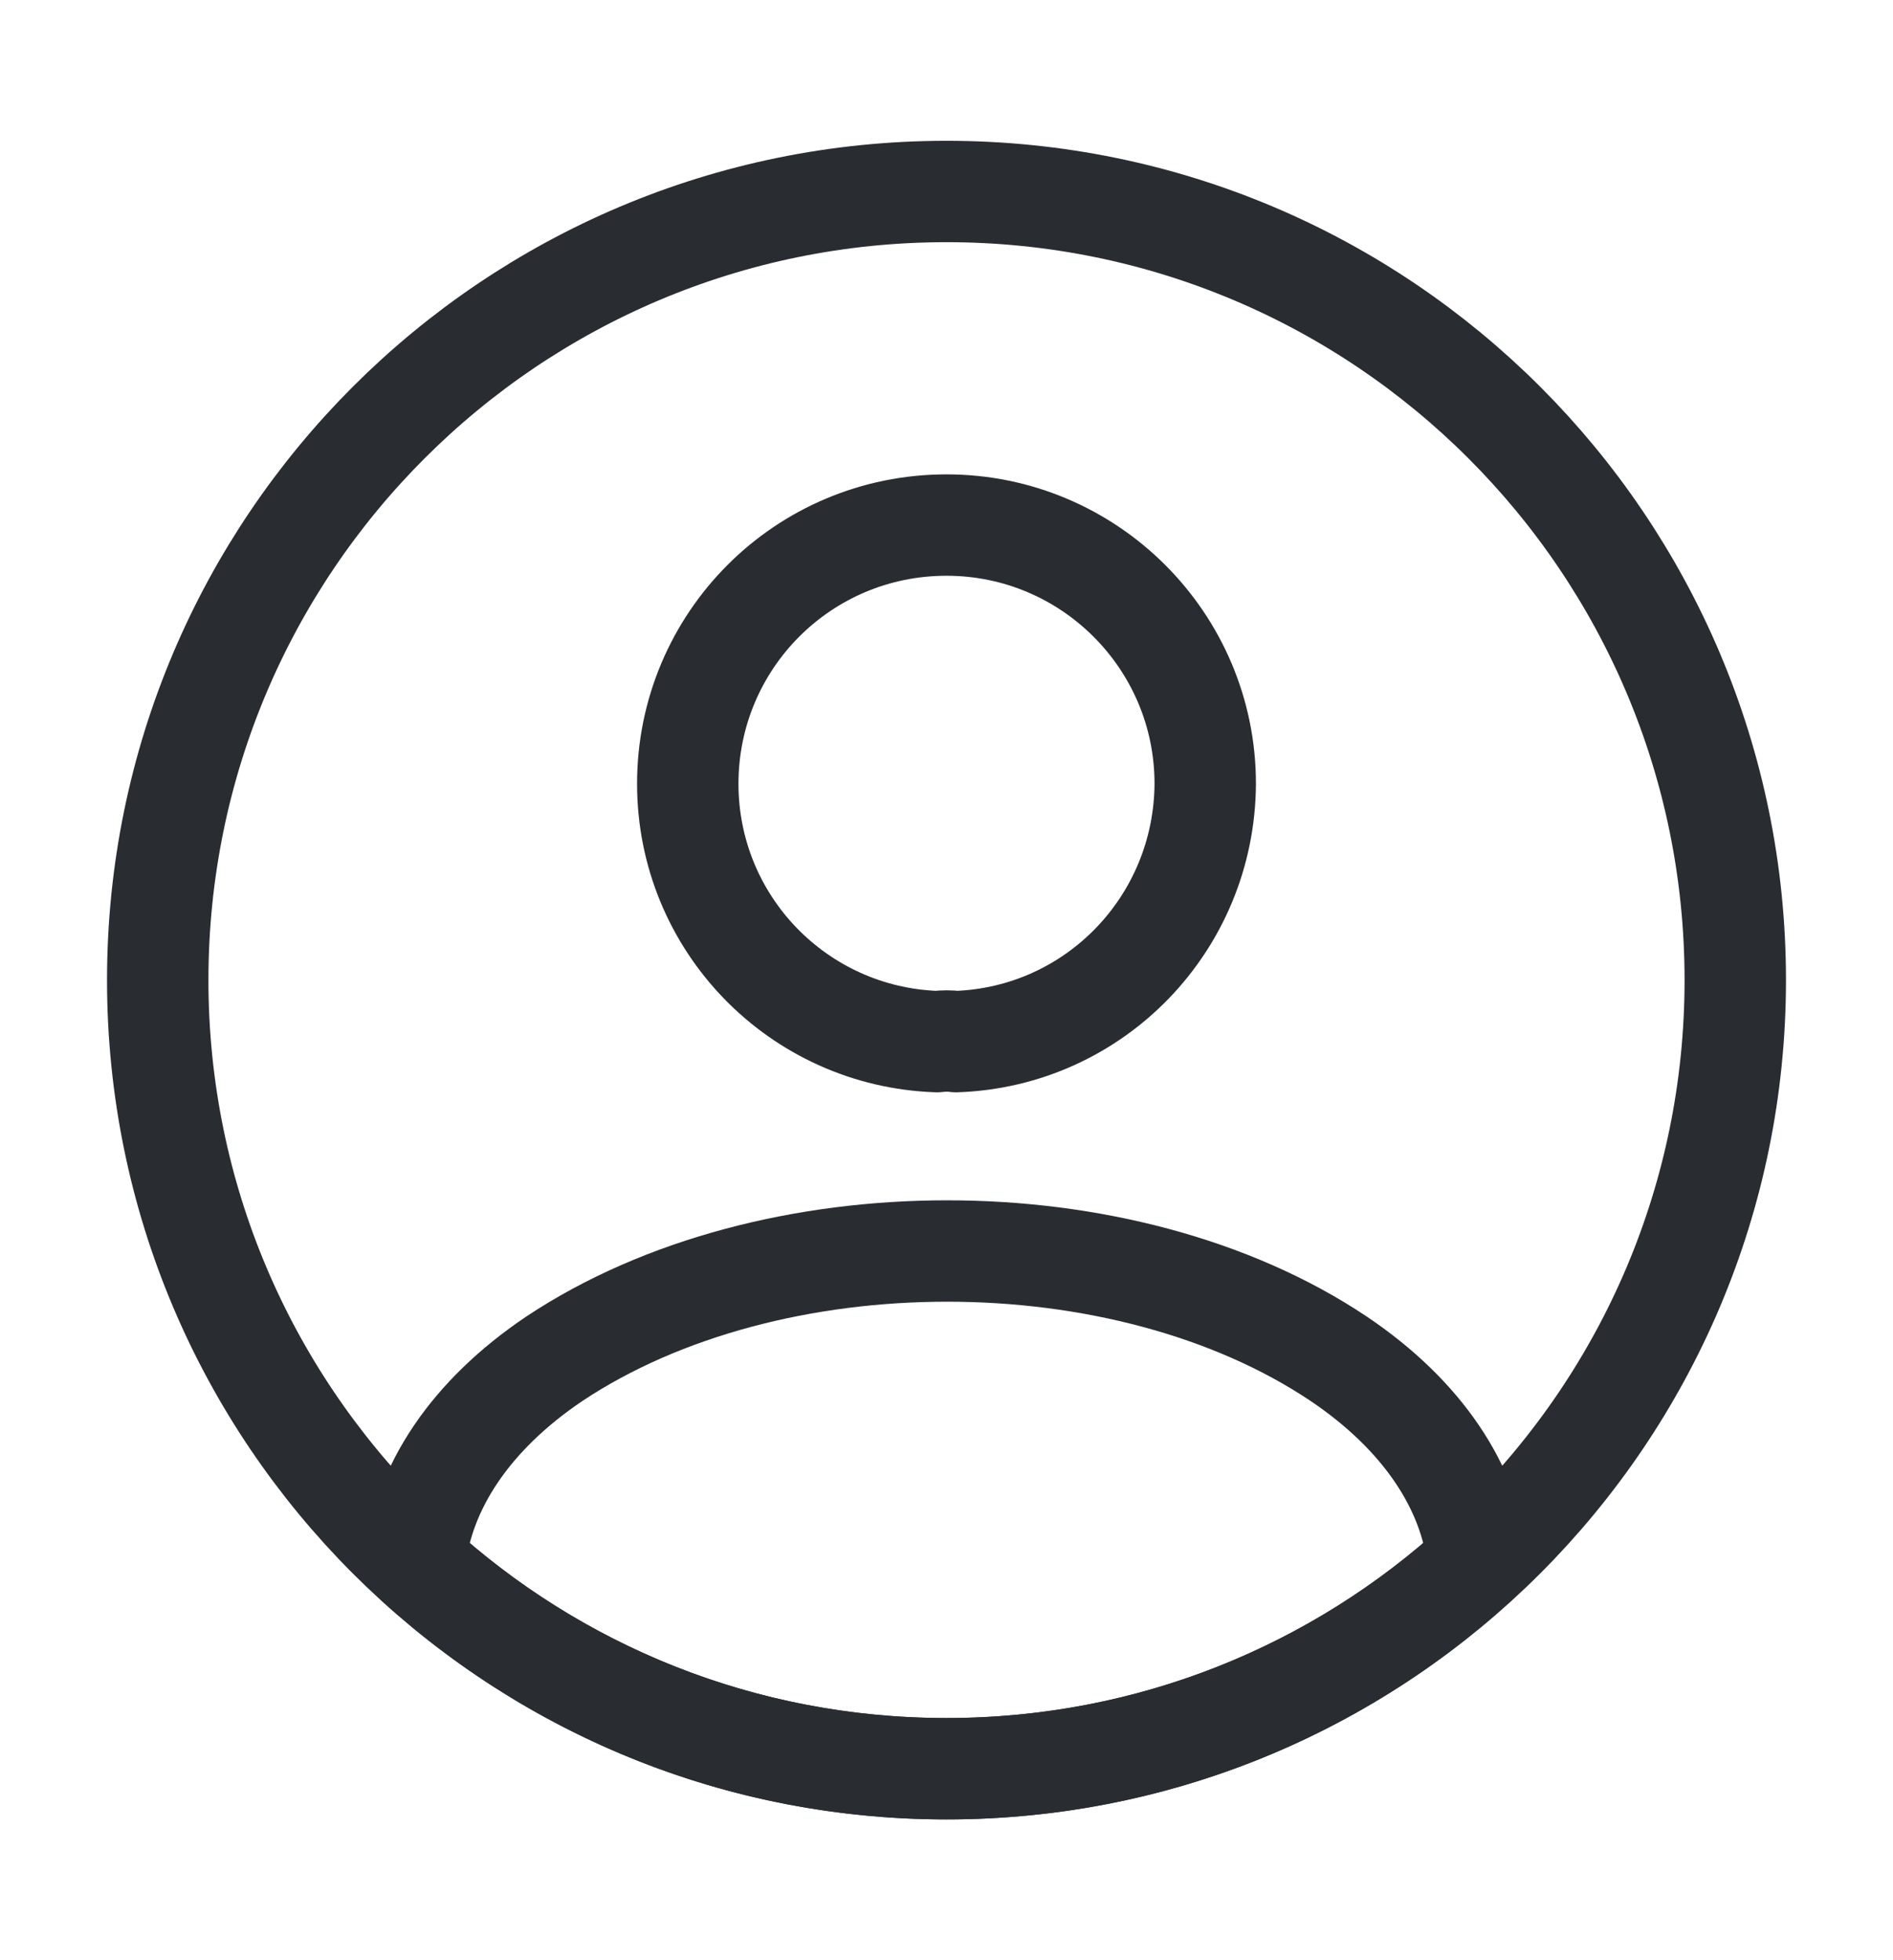 <svg width="28" height="29" viewBox="0 0 28 29" fill="none" xmlns="http://www.w3.org/2000/svg">
<path d="M14.14 15.41C14.058 15.398 13.953 15.398 13.86 15.41C11.807 15.34 10.173 13.66 10.173 11.595C10.173 9.483 11.877 7.768 14 7.768C16.112 7.768 17.827 9.483 17.827 11.595C17.815 13.66 16.193 15.34 14.14 15.41Z" stroke="#292D32" stroke-width="1.5" stroke-linecap="round" stroke-linejoin="round"/>
<path d="M21.863 23.11C19.787 25.012 17.033 26.167 14 26.167C10.967 26.167 8.213 25.012 6.137 23.11C6.253 22.013 6.953 20.94 8.202 20.1C11.398 17.977 16.625 17.977 19.798 20.1C21.047 20.94 21.747 22.013 21.863 23.11Z" stroke="#292D32" stroke-width="1.5" stroke-linecap="round" stroke-linejoin="round"/>
<path d="M14 26.167C20.444 26.167 25.667 20.943 25.667 14.5C25.667 8.057 20.444 2.833 14 2.833C7.557 2.833 2.333 8.057 2.333 14.5C2.333 20.943 7.557 26.167 14 26.167Z" stroke="#292D32" stroke-width="1.5" stroke-linecap="round" stroke-linejoin="round"/>
</svg>
